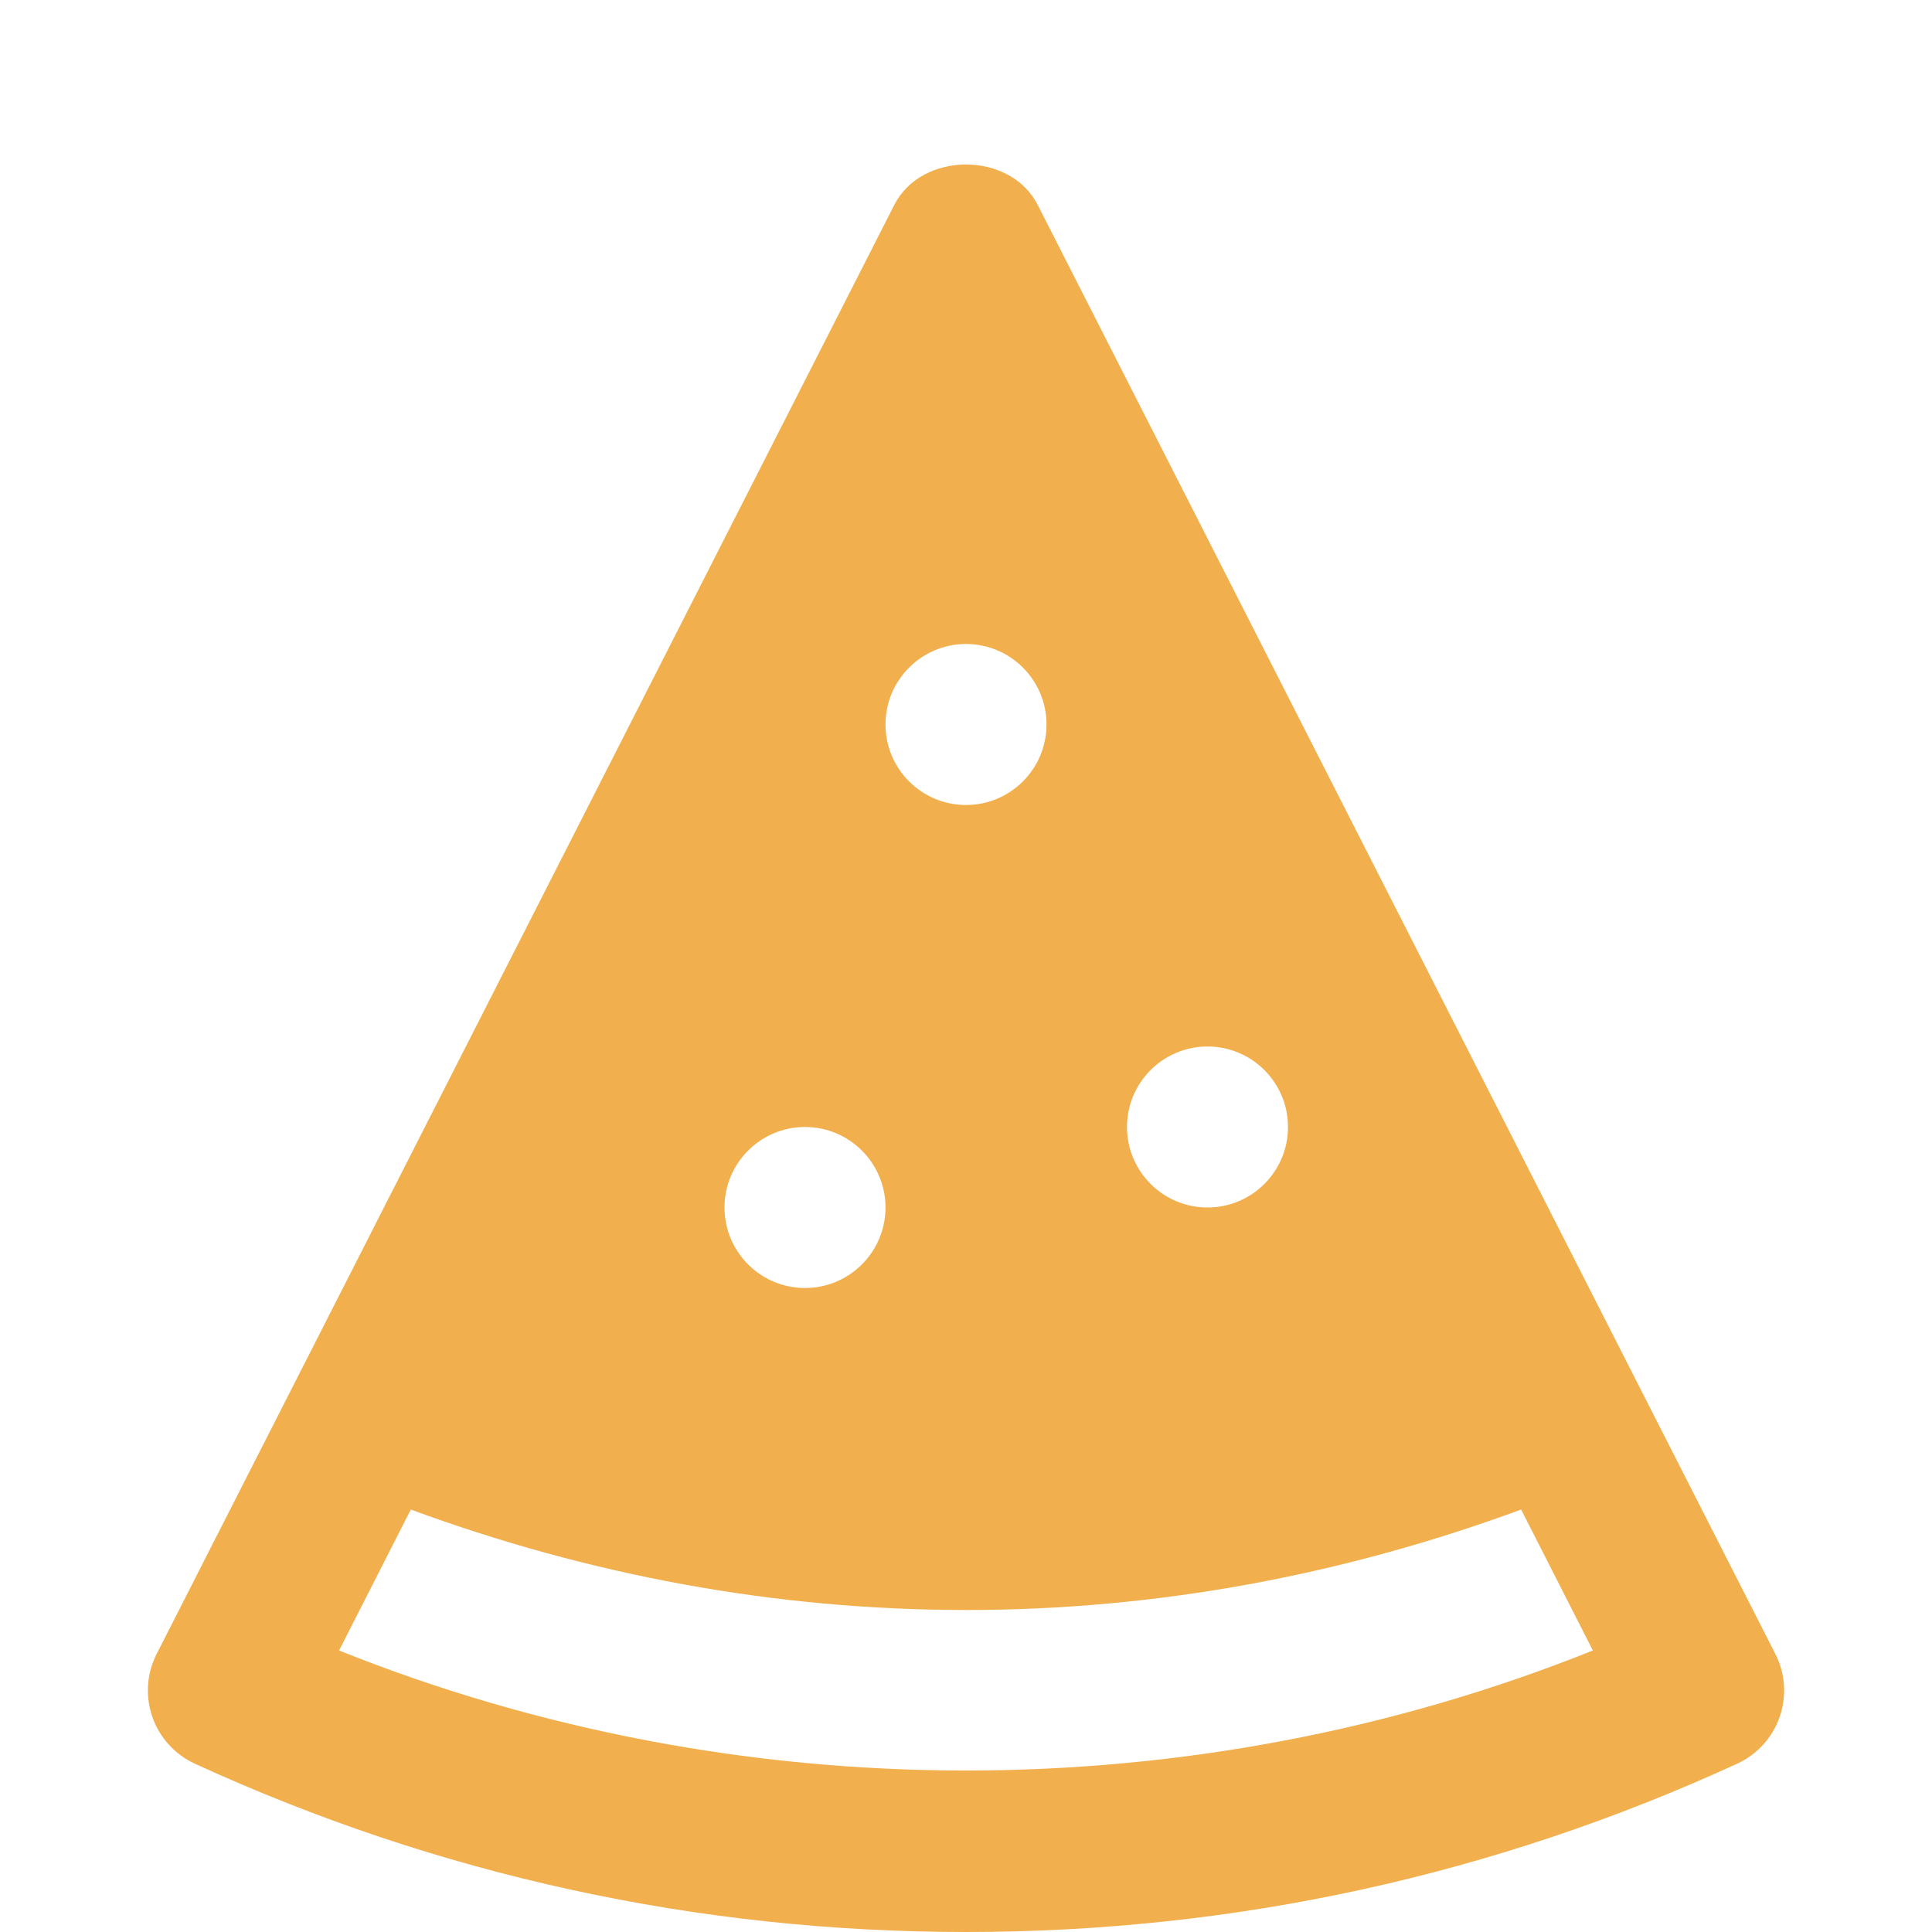 <svg xmlns="http://www.w3.org/2000/svg" height="24" width="24" viewBox="0 0 24 24"><title>pizza slice 1</title><g fill="#f1af4d" class="nc-icon-wrapper"><path fill="#f1af4d" d="M22.054,20.546l-9.163-18c-0.341-0.67-1.441-0.67-1.782,0l-9.163,18c-0.124,0.243-0.143,0.525-0.053,0.783 c0.089,0.257,0.28,0.466,0.527,0.58C5.444,23.297,8.667,24,12,24s6.556-0.703,9.58-2.091c0.248-0.114,0.438-0.323,0.527-0.58 C22.197,21.071,22.178,20.789,22.054,20.546z M15,13c0.552,0,1,0.448,1,1c0,0.552-0.448,1-1,1s-1-0.448-1-1 C14,13.448,14.448,13,15,13z M12,8c0.552,0,1,0.448,1,1c0,0.552-0.448,1-1,1s-1-0.448-1-1C11,8.448,11.448,8,12,8z M10,14 c0.552,0,1,0.448,1,1c0,0.552-0.448,1-1,1s-1-0.448-1-1C9,14.448,9.448,14,10,14z M4.212,20.503l0.891-1.751 C7.309,19.564,9.62,20,12,20s4.691-0.436,6.896-1.248l0.891,1.751C14.829,22.491,9.171,22.491,4.212,20.503z"></path></g></svg>